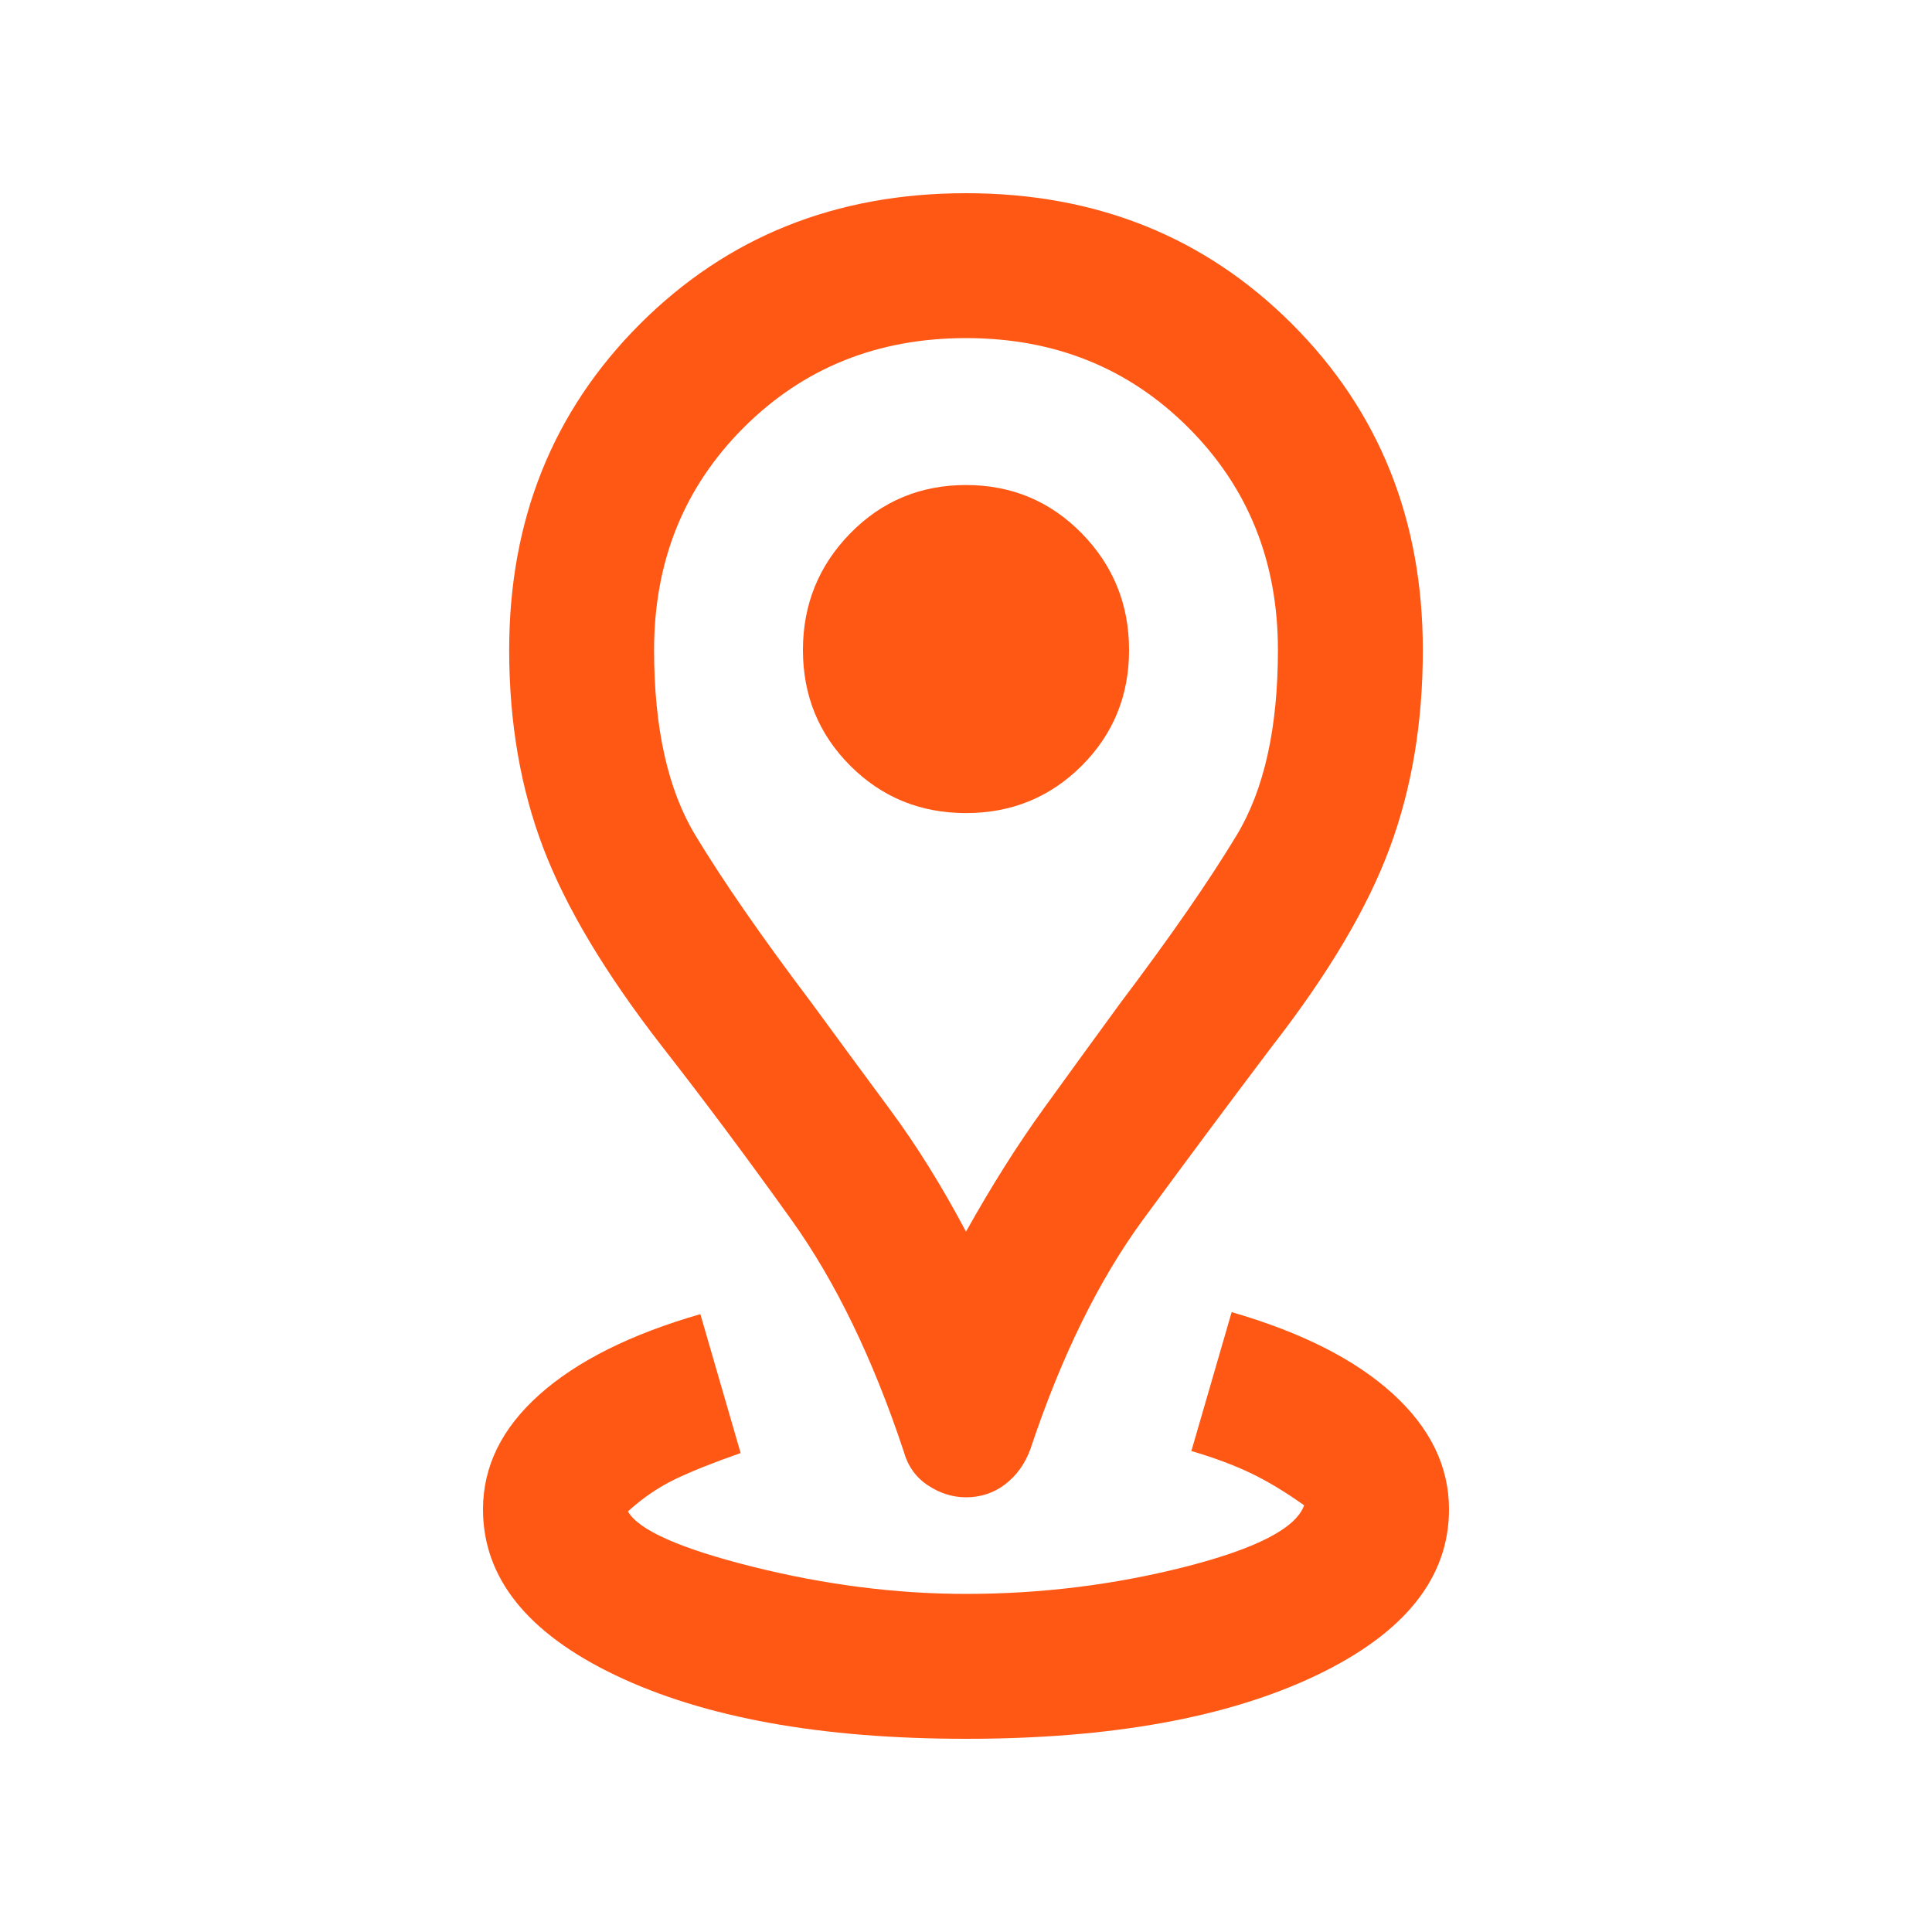 <svg width="20" height="20" viewBox="0 0 20 20" fill="none" xmlns="http://www.w3.org/2000/svg">
<mask id="mask0_442_2388" style="mask-type:alpha" maskUnits="userSpaceOnUse" x="0" y="0" width="20" height="20">
<rect width="20" height="20" fill="#D9D9D9"/>
</mask>
<g mask="url(#mask0_442_2388)">
<path d="M10 18C8.5 18 7.292 17.781 6.375 17.344C5.458 16.906 5 16.333 5 15.625C5 15.181 5.194 14.785 5.583 14.438C5.972 14.09 6.528 13.812 7.25 13.604L7.667 15.042C7.389 15.139 7.163 15.229 6.99 15.312C6.816 15.396 6.653 15.507 6.5 15.646C6.611 15.84 7.042 16.031 7.792 16.219C8.542 16.406 9.278 16.5 10 16.5C10.778 16.5 11.535 16.406 12.271 16.219C13.007 16.031 13.417 15.819 13.5 15.583C13.306 15.444 13.121 15.333 12.948 15.25C12.774 15.167 12.569 15.09 12.333 15.021L12.75 13.583C13.472 13.792 14.028 14.073 14.417 14.427C14.806 14.781 15 15.181 15 15.625C15 16.333 14.542 16.906 13.625 17.344C12.708 17.781 11.5 18 10 18ZM10 12.75C10.264 12.278 10.531 11.854 10.802 11.479C11.073 11.104 11.34 10.736 11.604 10.375C12.118 9.694 12.517 9.118 12.802 8.646C13.087 8.174 13.229 7.535 13.229 6.729C13.229 5.812 12.92 5.045 12.302 4.427C11.684 3.809 10.917 3.5 10 3.5C9.083 3.5 8.316 3.809 7.698 4.427C7.08 5.045 6.771 5.812 6.771 6.729C6.771 7.535 6.913 8.174 7.198 8.646C7.483 9.118 7.882 9.694 8.396 10.375C8.66 10.736 8.931 11.104 9.208 11.479C9.486 11.854 9.75 12.278 10 12.75ZM10 15.5C9.861 15.5 9.729 15.458 9.604 15.375C9.479 15.292 9.396 15.174 9.354 15.021C9.035 14.062 8.649 13.267 8.198 12.635C7.747 12.004 7.299 11.403 6.854 10.833C6.271 10.083 5.861 9.399 5.625 8.781C5.389 8.163 5.271 7.479 5.271 6.729C5.271 5.382 5.722 4.257 6.625 3.354C7.528 2.451 8.653 2 10 2C11.347 2 12.472 2.451 13.375 3.354C14.278 4.257 14.729 5.382 14.729 6.729C14.729 7.479 14.615 8.163 14.385 8.781C14.156 9.399 13.75 10.083 13.167 10.833C12.736 11.403 12.292 12 11.833 12.625C11.375 13.25 10.986 14.042 10.667 15C10.611 15.153 10.524 15.274 10.406 15.365C10.288 15.455 10.153 15.5 10 15.5ZM10 8.417C10.472 8.417 10.871 8.253 11.198 7.927C11.524 7.601 11.688 7.201 11.688 6.729C11.688 6.257 11.524 5.854 11.198 5.521C10.871 5.188 10.472 5.021 10 5.021C9.528 5.021 9.128 5.188 8.802 5.521C8.476 5.854 8.312 6.257 8.312 6.729C8.312 7.201 8.476 7.601 8.802 7.927C9.128 8.253 9.528 8.417 10 8.417Z" fill="#FF5714"/>
</g>
</svg>
